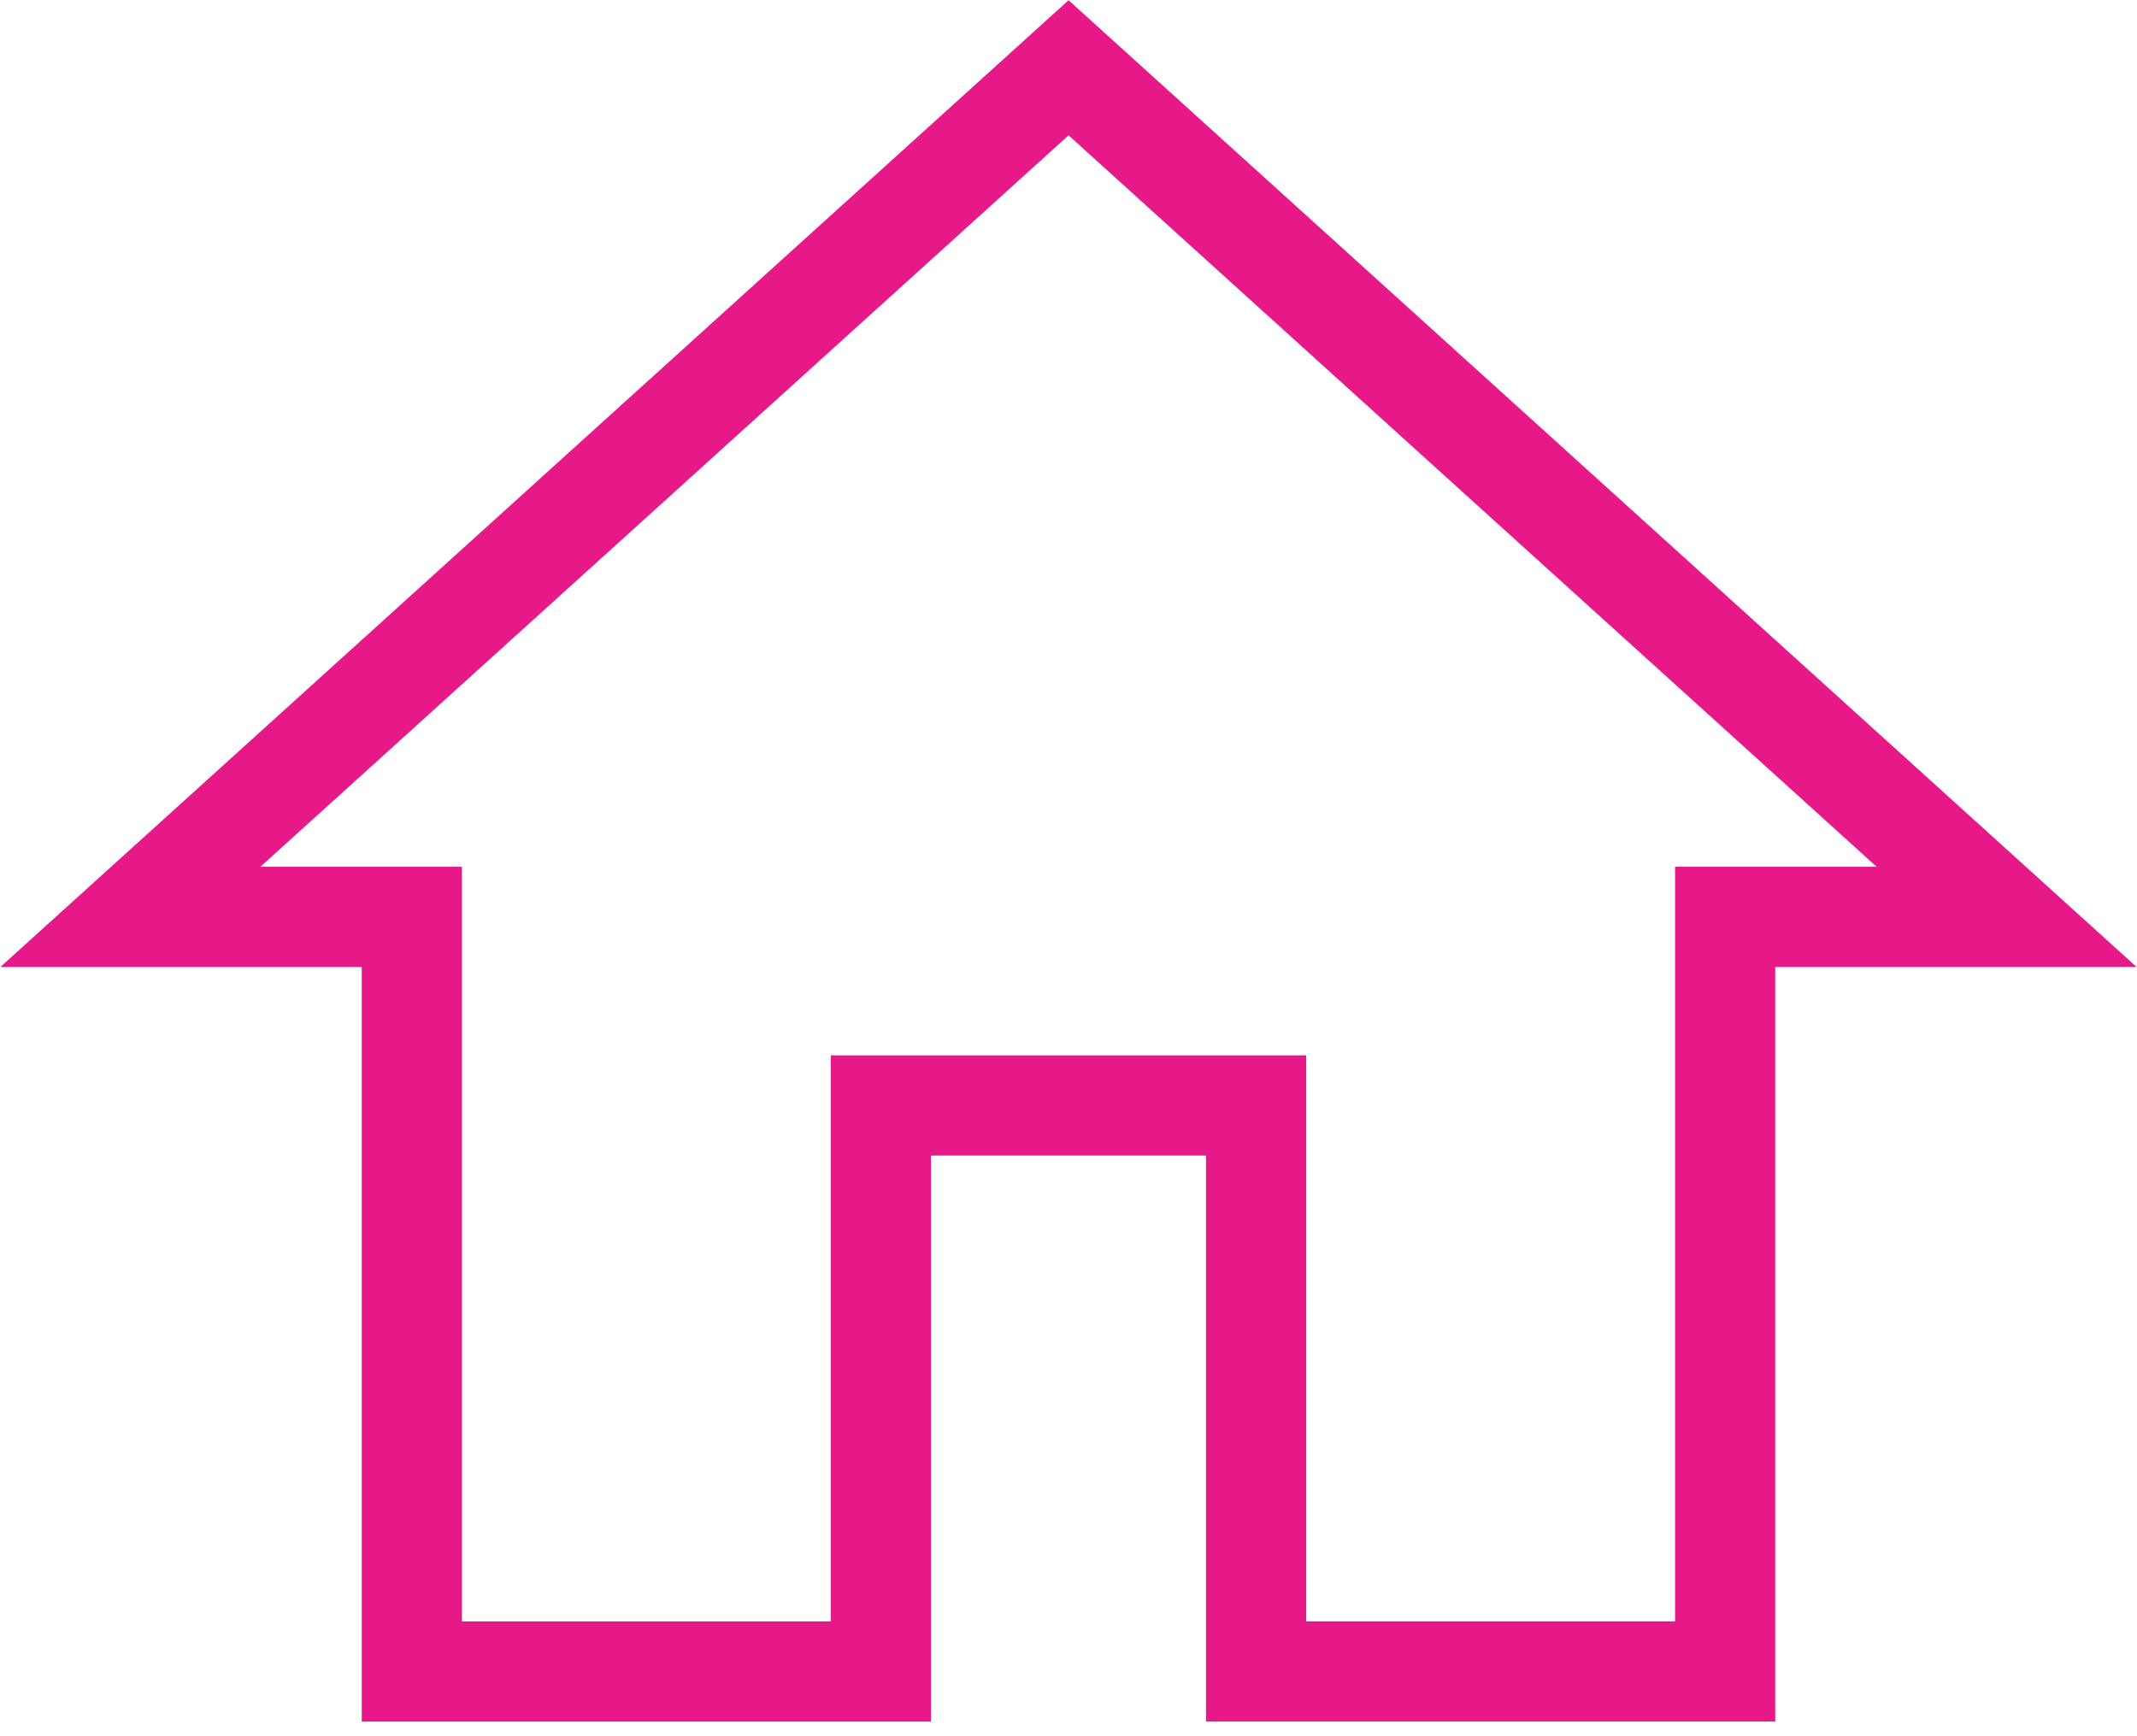 <svg width="32" height="26" viewBox="0 0 32 26" fill="none" xmlns="http://www.w3.org/2000/svg">
<path d="M13.191 25.031V16.554H18.809V25.03H25.833V13.73H30.047L16.001 1.015L1.953 13.73H6.167V25.031H13.191Z" stroke="#E71989" stroke-width="1.5"/>
</svg>
